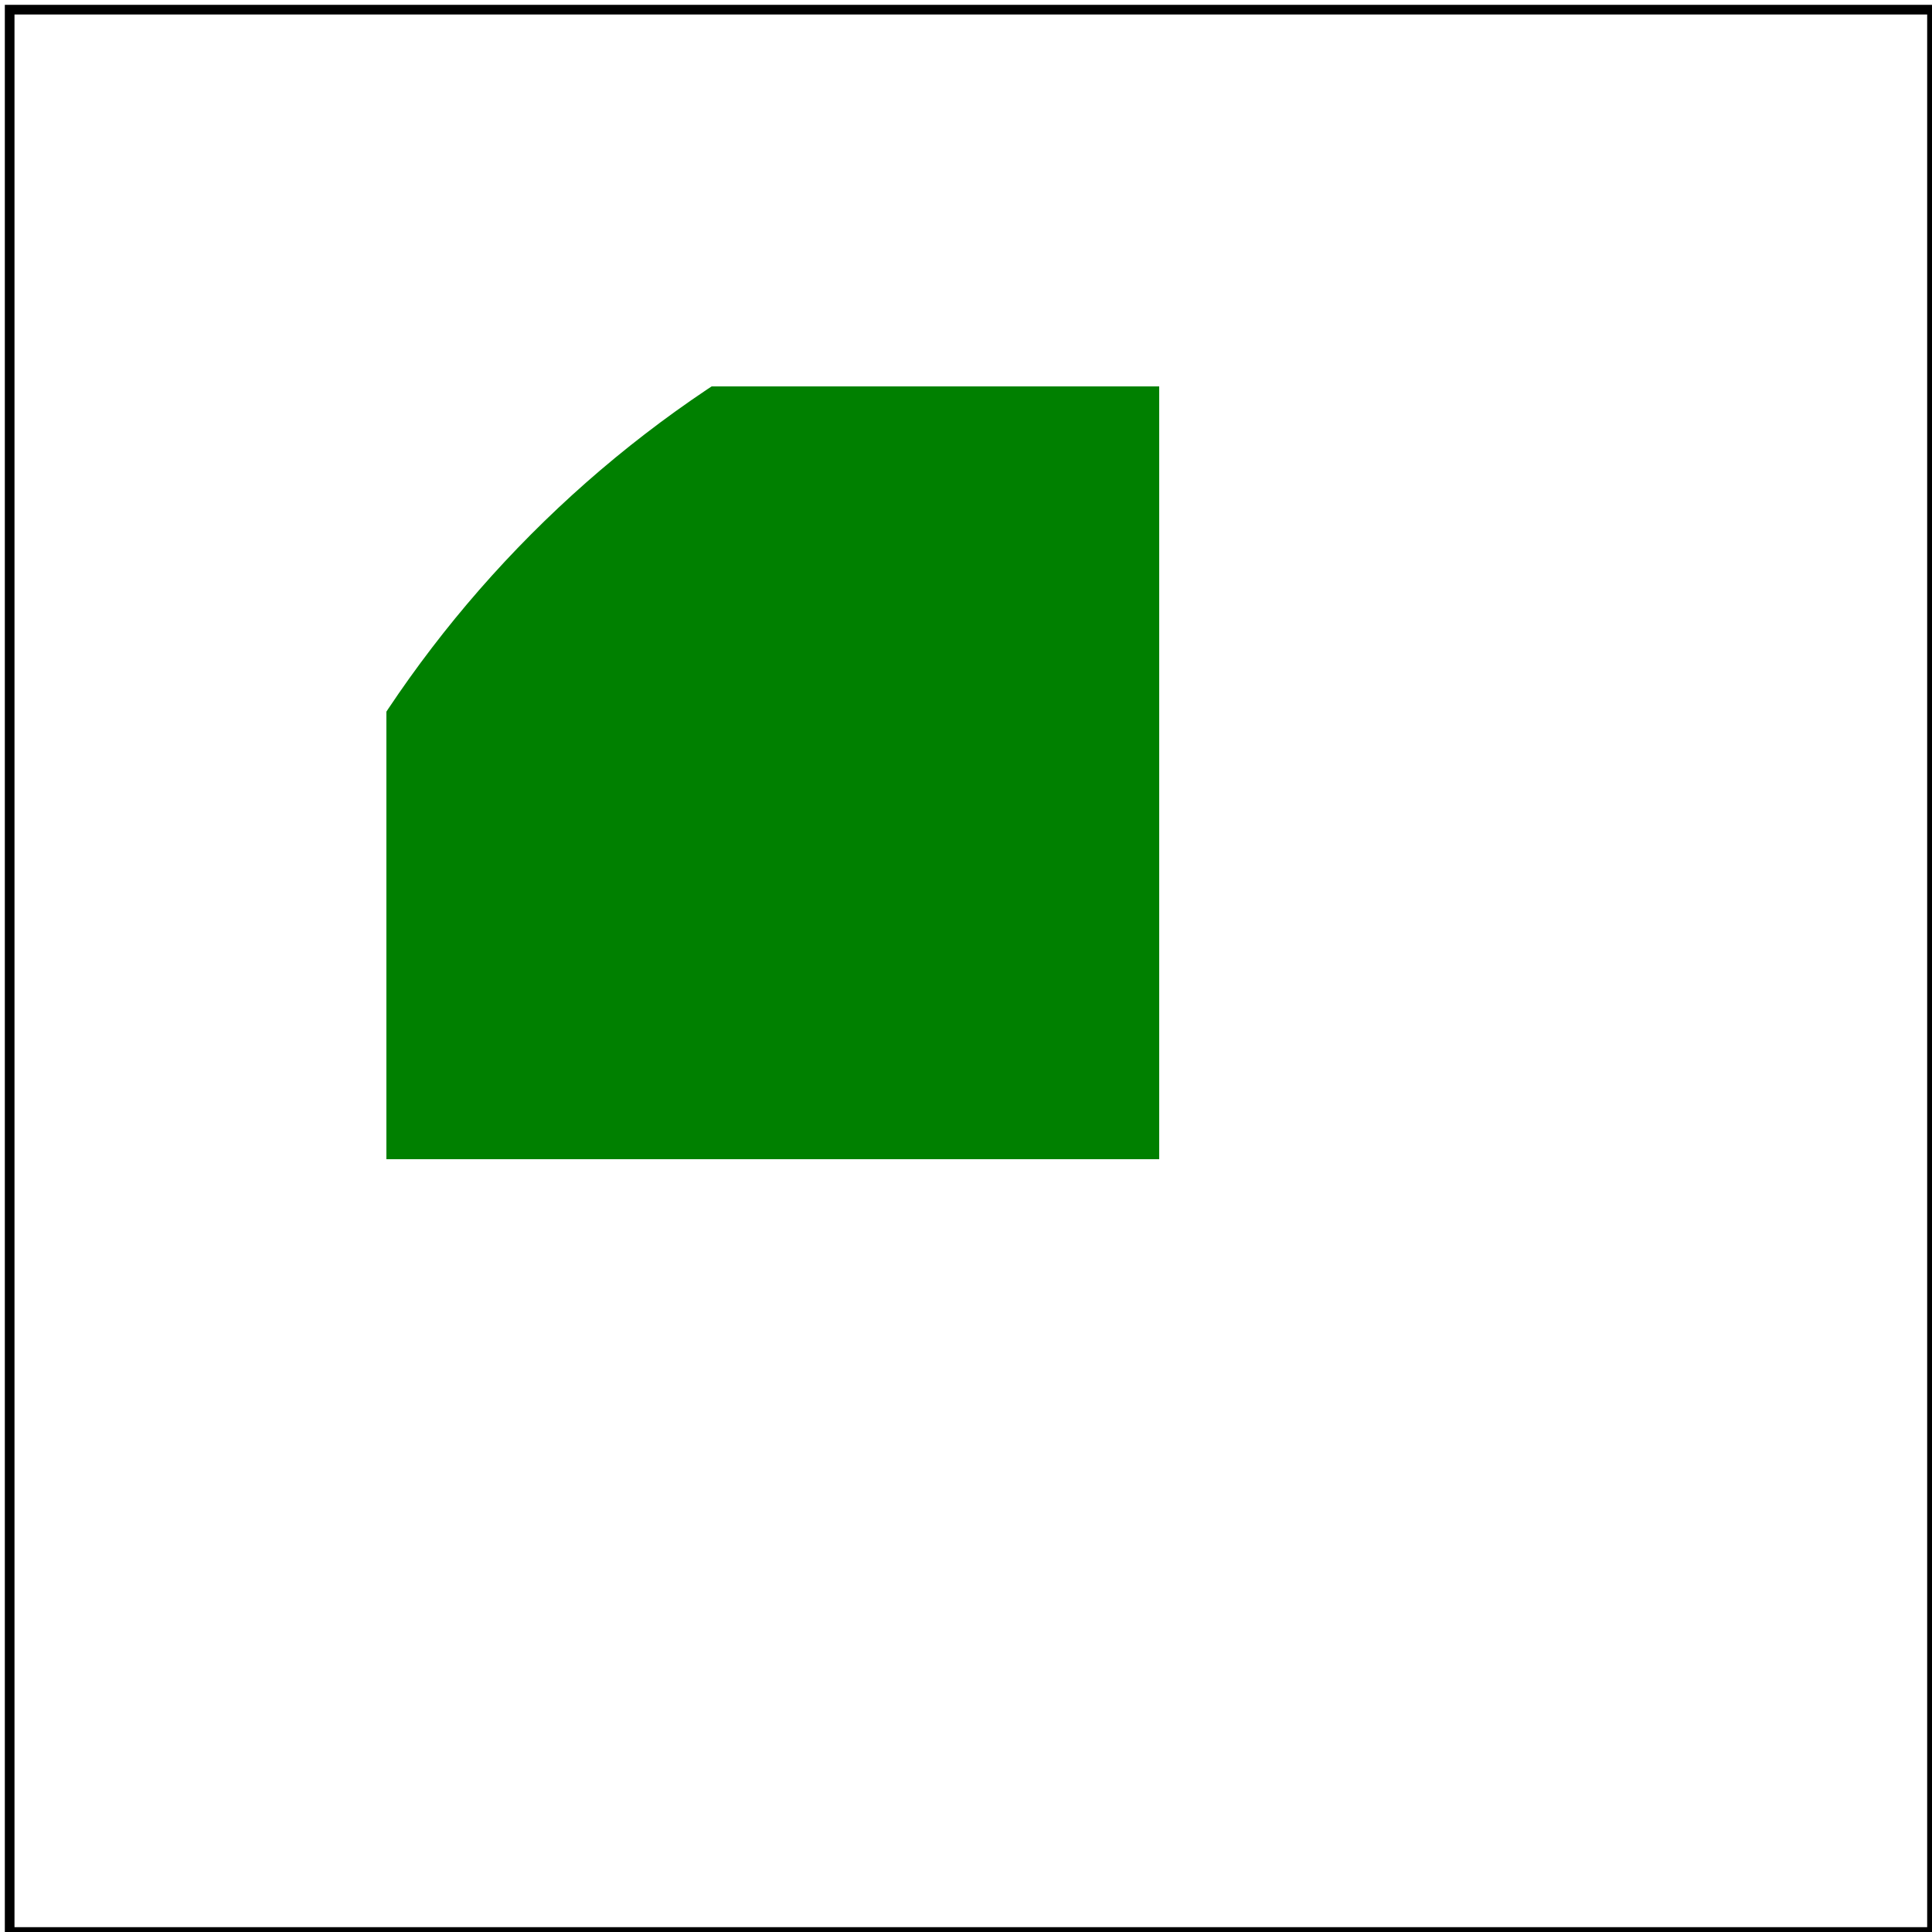 <svg id="svg1" viewBox="0 0 200 200" xmlns="http://www.w3.org/2000/svg">
    <title>Nested svg with rect</title>

    <svg id="svg2" x="40" y="40" width="80" height="80" xmlns="http://www.w3.org/2000/svg">
        <circle id="circle1" cx="100" cy="100" r="120" fill="green"/>
    </svg>

    <!-- image frame -->
    <rect id="frame" x="1" y="1" width="199" height="199" fill="none" stroke="black"/>
</svg>

